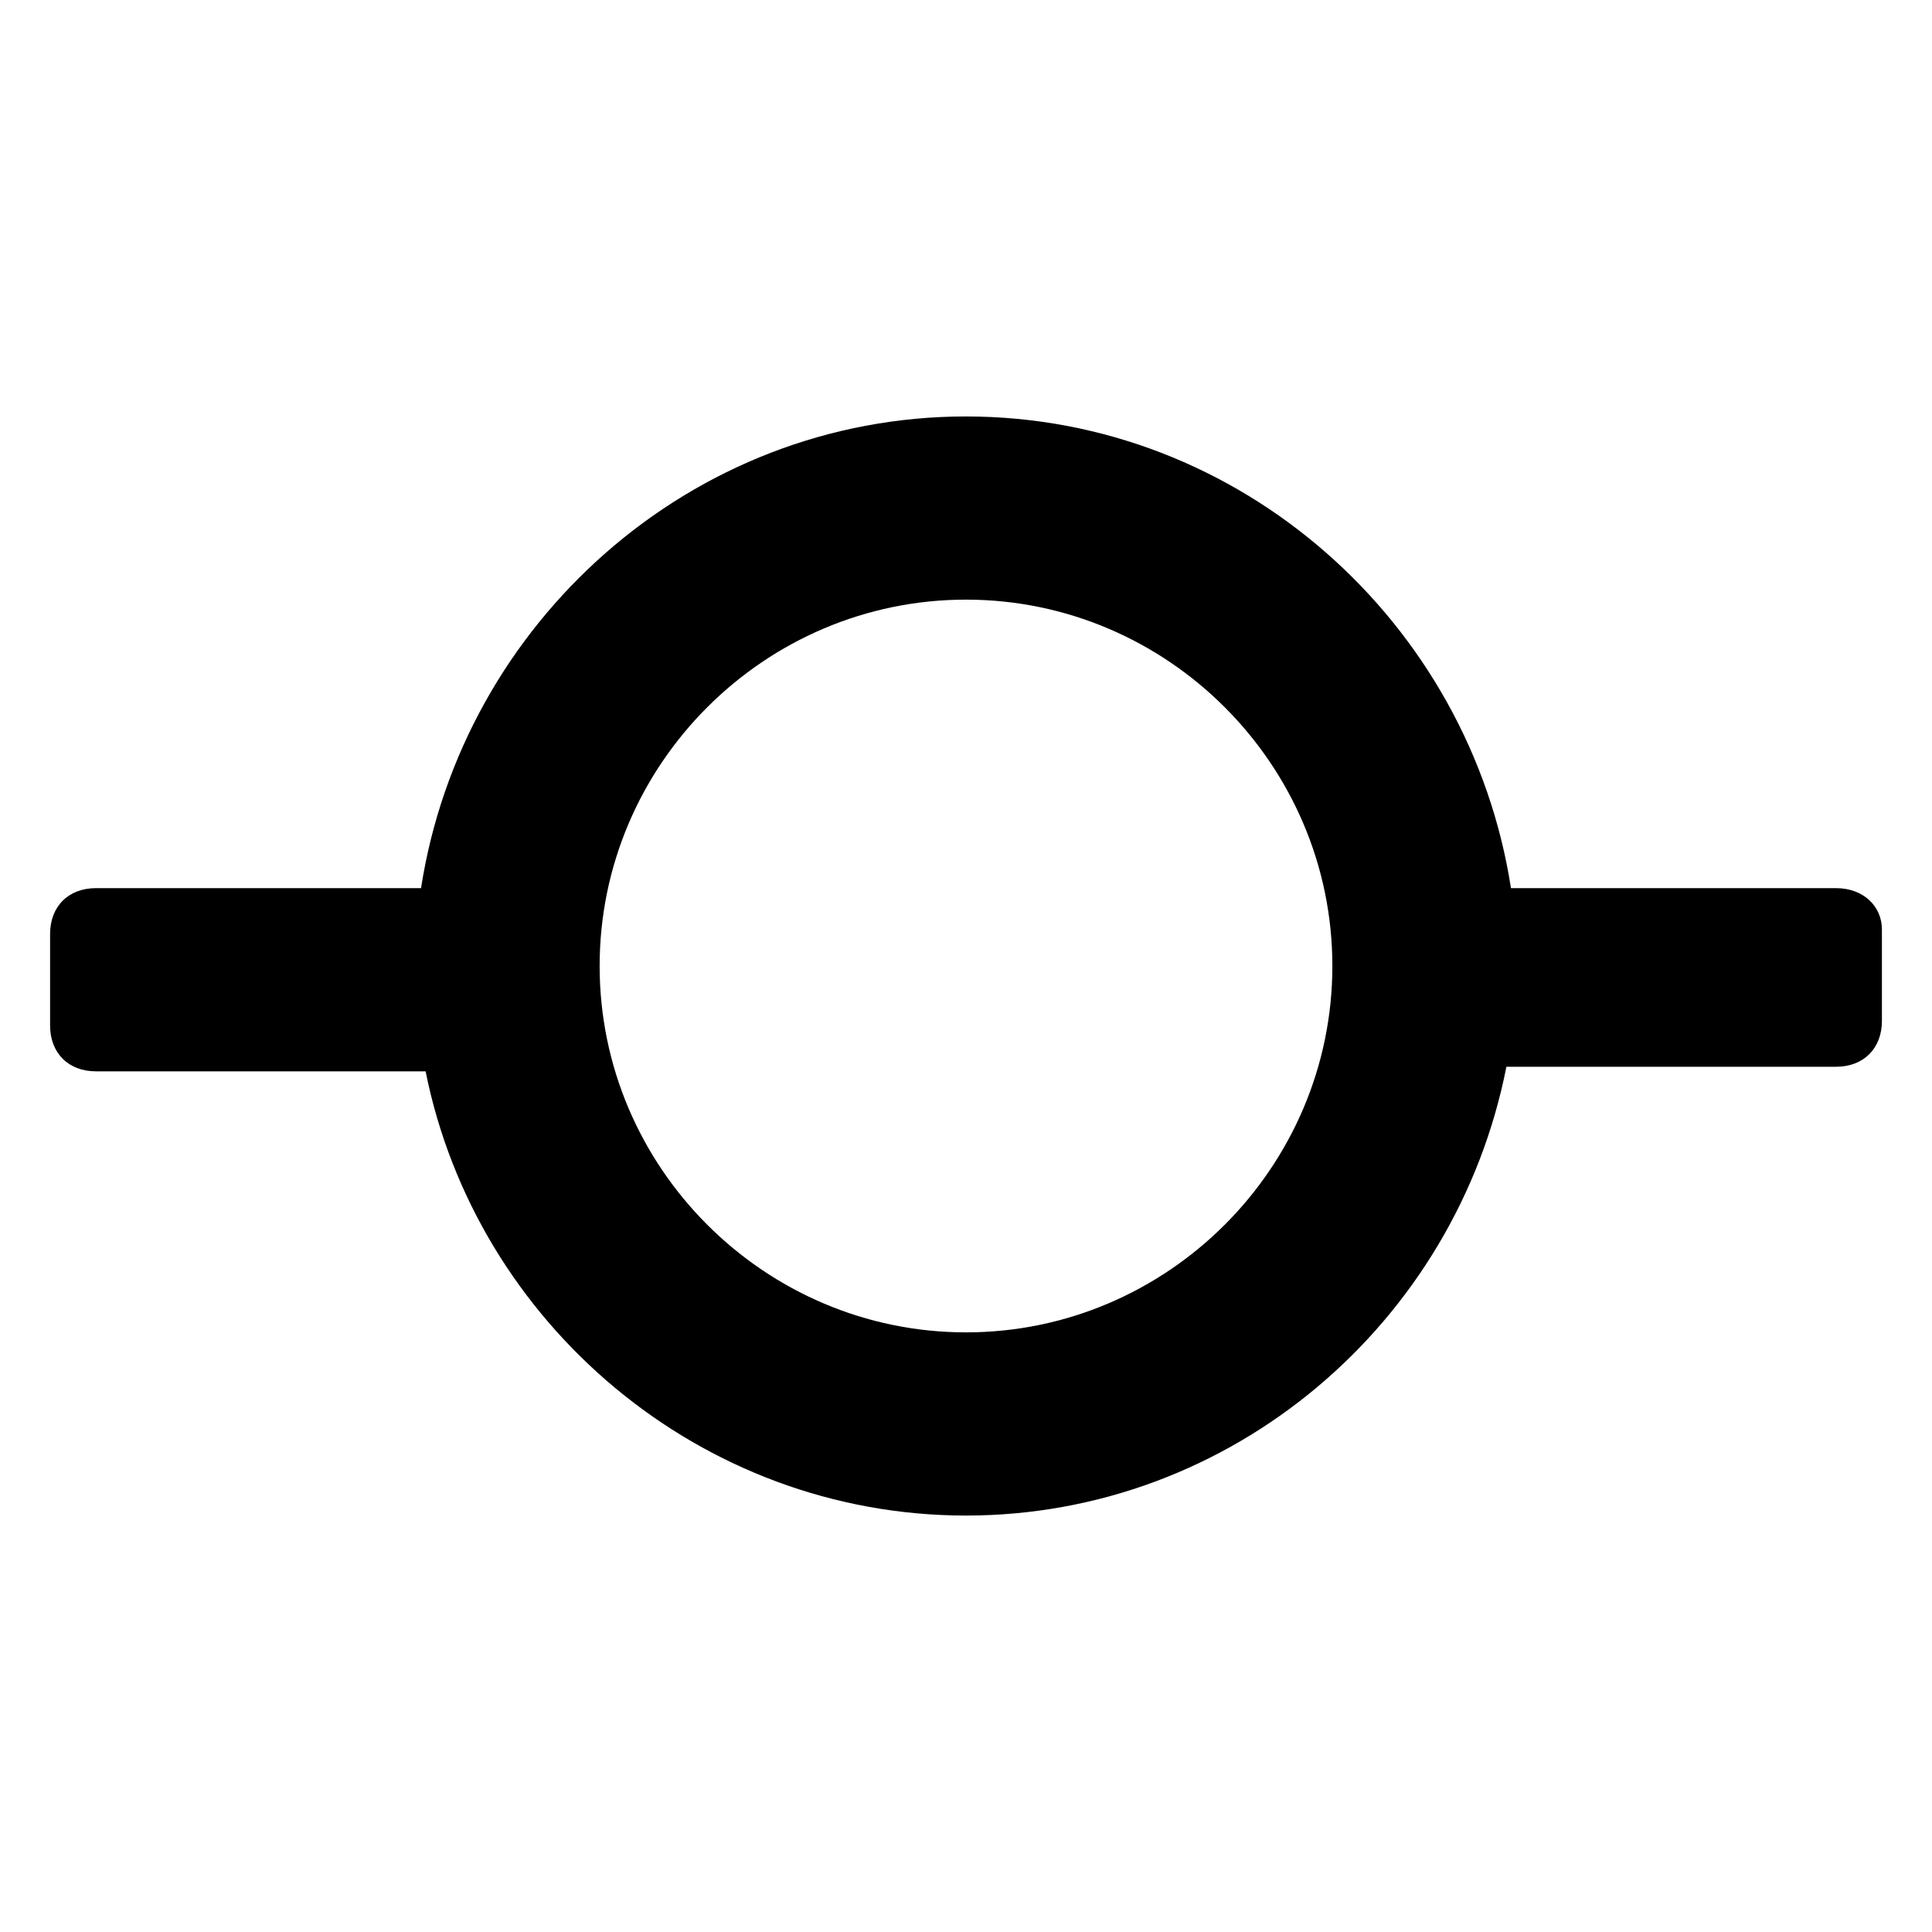 <svg width="150" height="150" id="icon-tuli" viewBox="0 0 1024 1024"><path d="M973.179 470.737h-172.335C778.999 329.956 657.636 220.729 512 220.729s-266.999 109.227-288.844 250.008H50.821c-14.564 0-24.273 9.709-24.273 24.273v48.545c0 14.564 9.709 24.273 24.273 24.273h174.763c26.7 133.499 145.636 235.444 286.417 235.444 140.781 0 259.717-101.945 286.417-237.871H973.179c14.564 0 24.273-9.709 24.273-24.273v-48.545c0-12.136-9.709-21.845-24.273-21.845zM512 706.181c-106.799 0-194.181-87.381-194.181-194.181s87.381-194.181 194.181-194.181 194.181 87.381 194.181 194.181-87.381 194.181-194.181 194.181z"  ></path></svg>